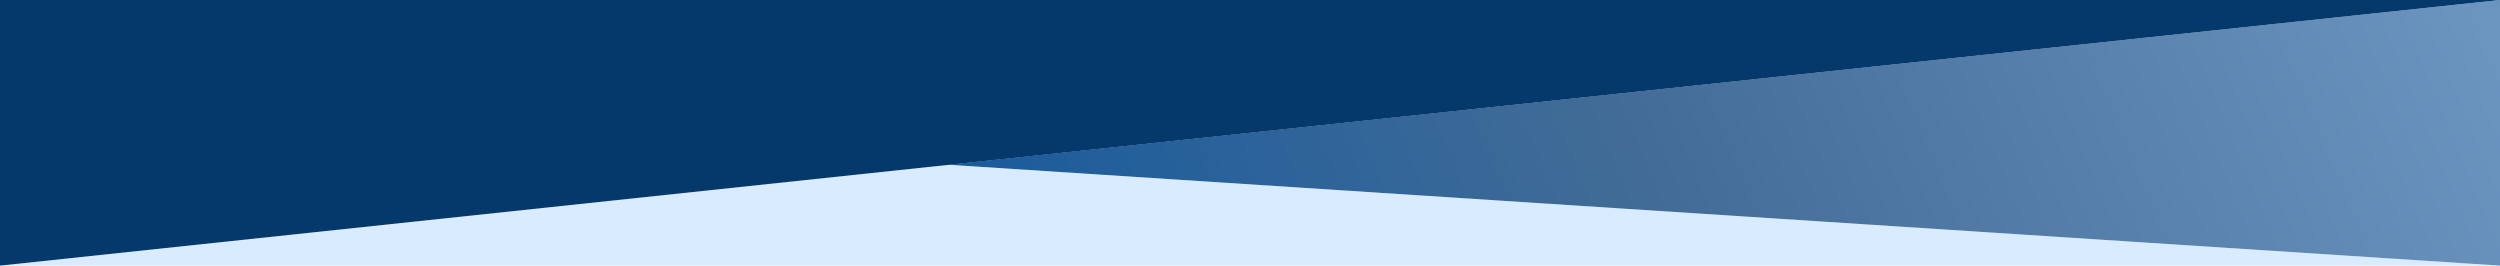 <svg width="1920" height="204" viewBox="0 0 1920 204" fill="none" xmlns="http://www.w3.org/2000/svg">
<path d="M1920 204L728 126.506L0 204H1920Z" fill="#D8EBFF"/>
<path d="M728 126.506L1920 0V204L728 126.506Z" fill="url(#paint0_linear_163_152)"/>
<path d="M0 0H1920L0 204V0Z" fill="#05386B"/>
<defs>
<linearGradient id="paint0_linear_163_152" x1="533.065" y1="107.146" x2="1735.95" y2="-392.723" gradientUnits="userSpaceOnUse">
<stop stop-color="#0B559E"/>
<stop offset="0.507" stop-color="#426C97"/>
<stop offset="1" stop-color="#6B95BF"/>
</linearGradient>
</defs>
</svg>
